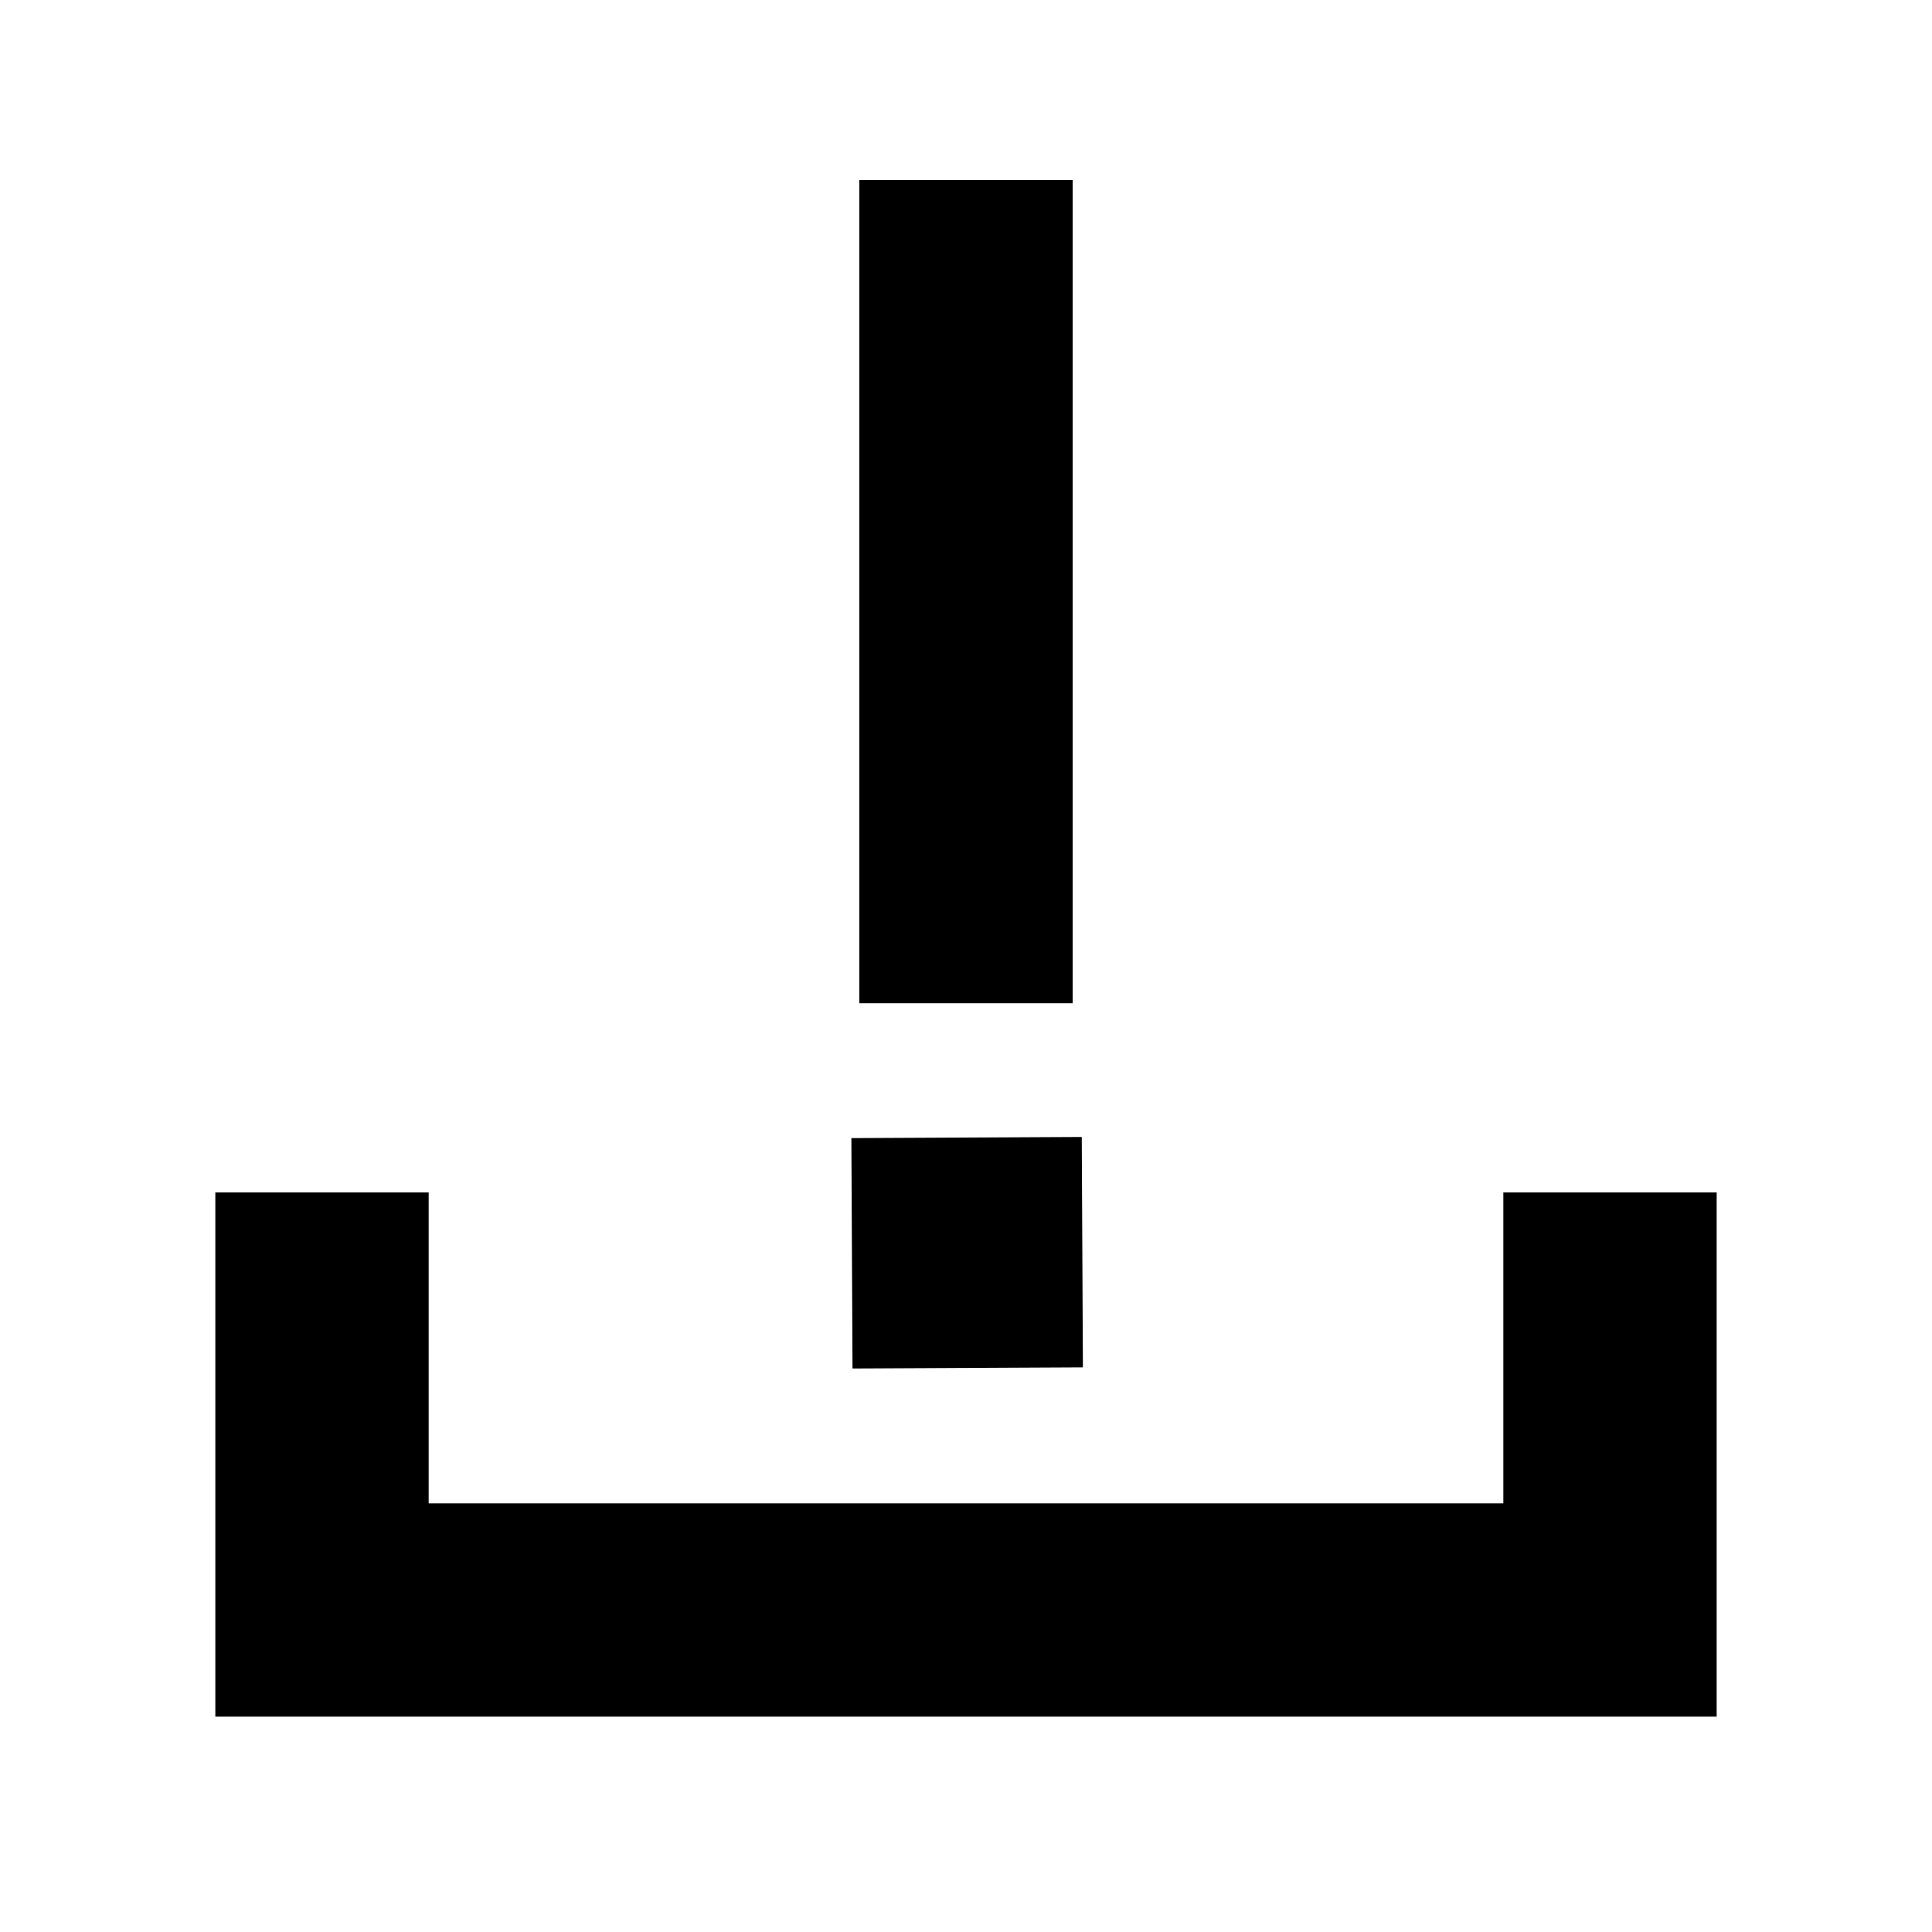 <svg xmlns="http://www.w3.org/2000/svg" height="24" viewBox="0 -960 960 960" width="24"><path d="M106.999-106.999v-260.482h106.002v154.48h533.998v-154.48h106.002v260.482H106.999Zm320-354.48v-409.044h106.002v409.044H426.999ZM423.608-280l-.565-114.48 114.48-.565.565 114.48-114.48.565Z"/></svg>